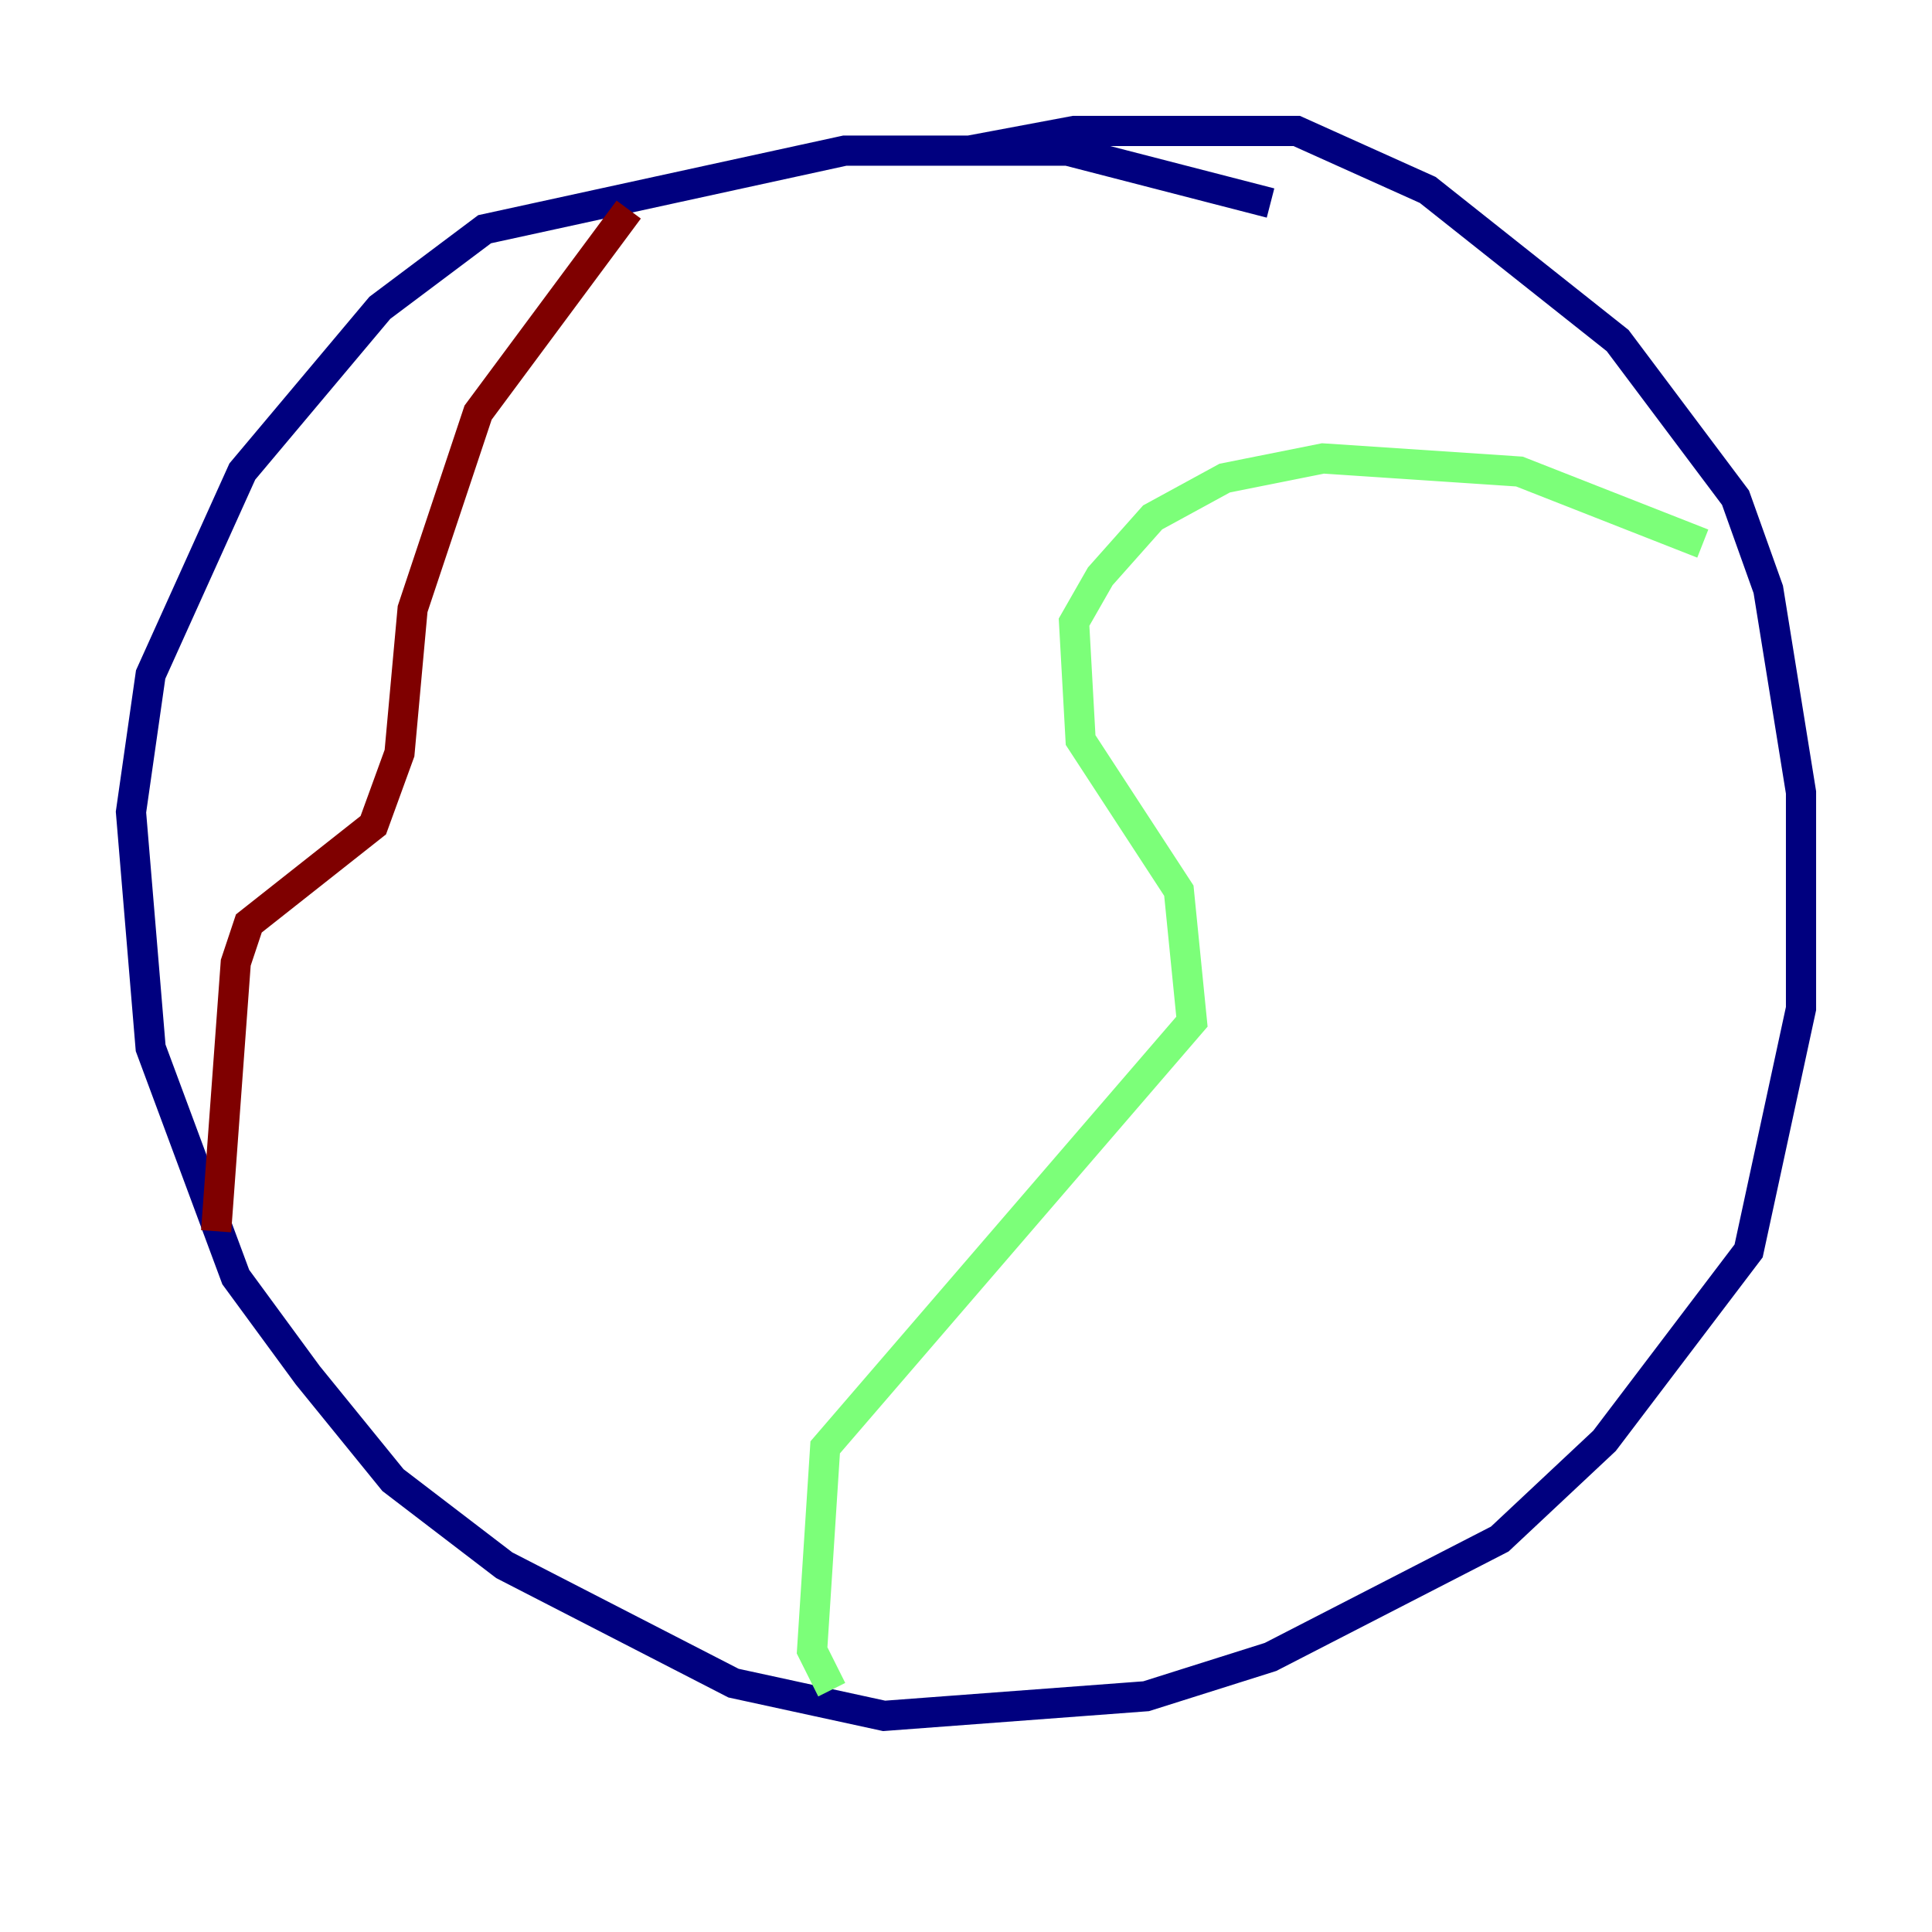 <?xml version="1.0" encoding="utf-8" ?>
<svg baseProfile="tiny" height="128" version="1.2" viewBox="0,0,128,128" width="128" xmlns="http://www.w3.org/2000/svg" xmlns:ev="http://www.w3.org/2001/xml-events" xmlns:xlink="http://www.w3.org/1999/xlink"><defs /><polyline fill="none" points="64.217,9.98 71.159,8.678 85.912,8.678 94.59,12.583 107.173,22.563 114.983,32.976 117.153,39.051 119.322,52.502 119.322,66.82 115.851,82.875 106.305,95.458 99.363,101.966 84.176,109.776 75.932,112.38 58.576,113.681 48.597,111.512 33.41,103.702 26.034,98.061 20.393,91.119 15.62,84.61 9.98,69.424 8.678,53.803 9.98,44.691 16.054,31.241 25.166,20.393 32.108,15.186 55.973,9.98 70.725,9.98 84.176,13.451" stroke="#00007f" stroke-width="2" /><polyline fill="none" points="112.814,36.014 100.664,31.241 87.647,30.373 81.139,31.675 76.366,34.278 72.895,38.183 71.159,41.22 71.593,49.031 78.102,59.01 78.969,67.688 54.671,95.891 53.803,109.342 55.105,111.946" stroke="#7cff79" stroke-width="2" /><polyline fill="none" points="41.654,13.885 31.675,27.336 27.336,40.352 26.468,49.898 24.732,54.671 16.488,61.18 15.62,63.783 14.319,81.573" stroke="#7f0000" stroke-width="2" /></svg>